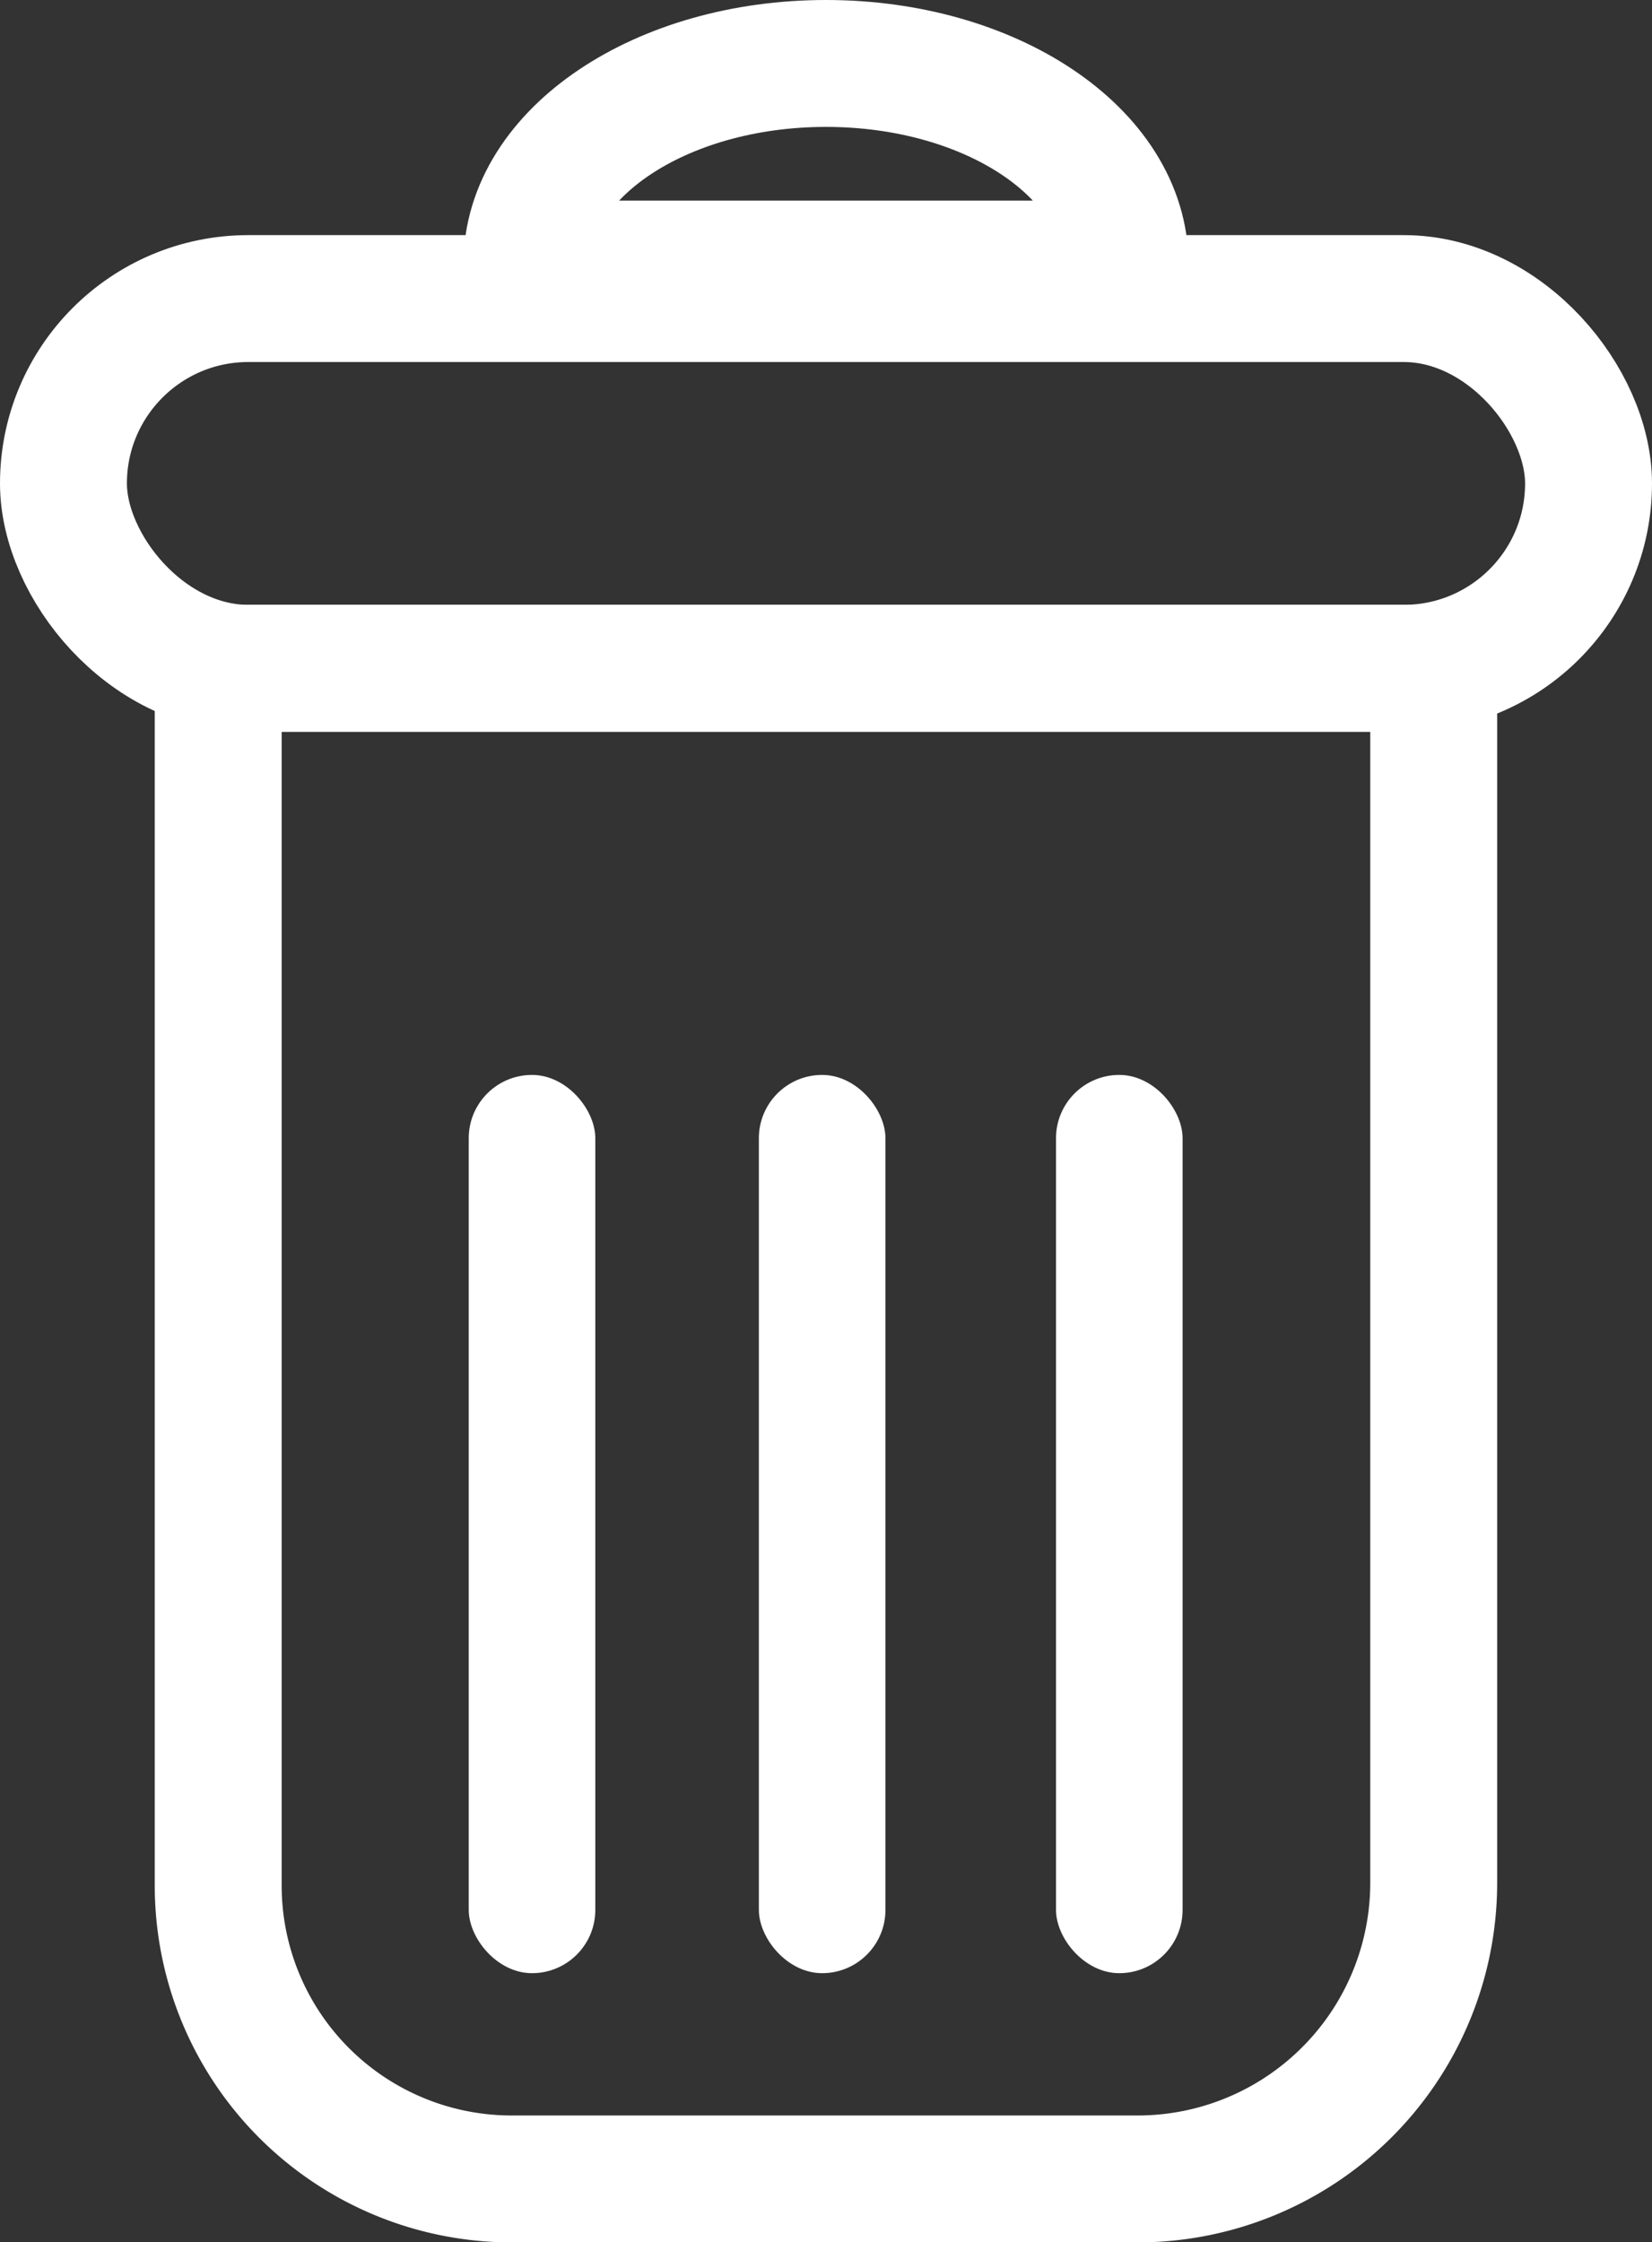 <svg xmlns="http://www.w3.org/2000/svg" width="19.525" height="26.5" viewBox="0 0 19.525 26.5">
  <rect x="0" y="0" width="19.525" height="26.5" fill="#333333" stroke="none"/>
  <g id="Group_1" data-name="Group 1" transform="translate(-2.783 0.75)">
    <path id="Rectangle_1" data-name="Rectangle 1" d="M0,0H14.366a0,0,0,0,1,0,0V14.355a3.5,3.5,0,0,1-3.5,3.5h-7.4A3.468,3.468,0,0,1,0,14.383V0A0,0,0,0,1,0,0Z" transform="translate(5.362 7.149)" fill="none" stroke="#fff" stroke-miterlimit="10" stroke-width="1.5"/>
    <rect id="Rectangle_2" data-name="Rectangle 2" width="18.025" height="4.37" rx="2.185" transform="translate(3.533 2.779)" fill="none" stroke="#fff" stroke-miterlimit="10" stroke-width="1.5"/>
    <path id="Path_1" data-name="Path 1" d="M16.08,2.371H9.011C9.011,1.062,10.593,0,12.545,0S16.08,1.062,16.08,2.371Z" fill="none" stroke="#fff" stroke-miterlimit="10" stroke-width="1.5"/>
    <rect id="Rectangle_3" data-name="Rectangle 3" width="1.496" height="10.617" rx="0.748" transform="translate(11.752 11.955)" fill="#fff"/>
    <rect id="Rectangle_4" data-name="Rectangle 4" width="1.496" height="10.617" rx="0.748" transform="translate(15.264 11.955)" fill="#fff"/>
    <rect id="Rectangle_5" data-name="Rectangle 5" width="1.496" height="10.617" rx="0.748" transform="translate(8.323 11.955)" fill="#fff"/>
  </g>
</svg>
